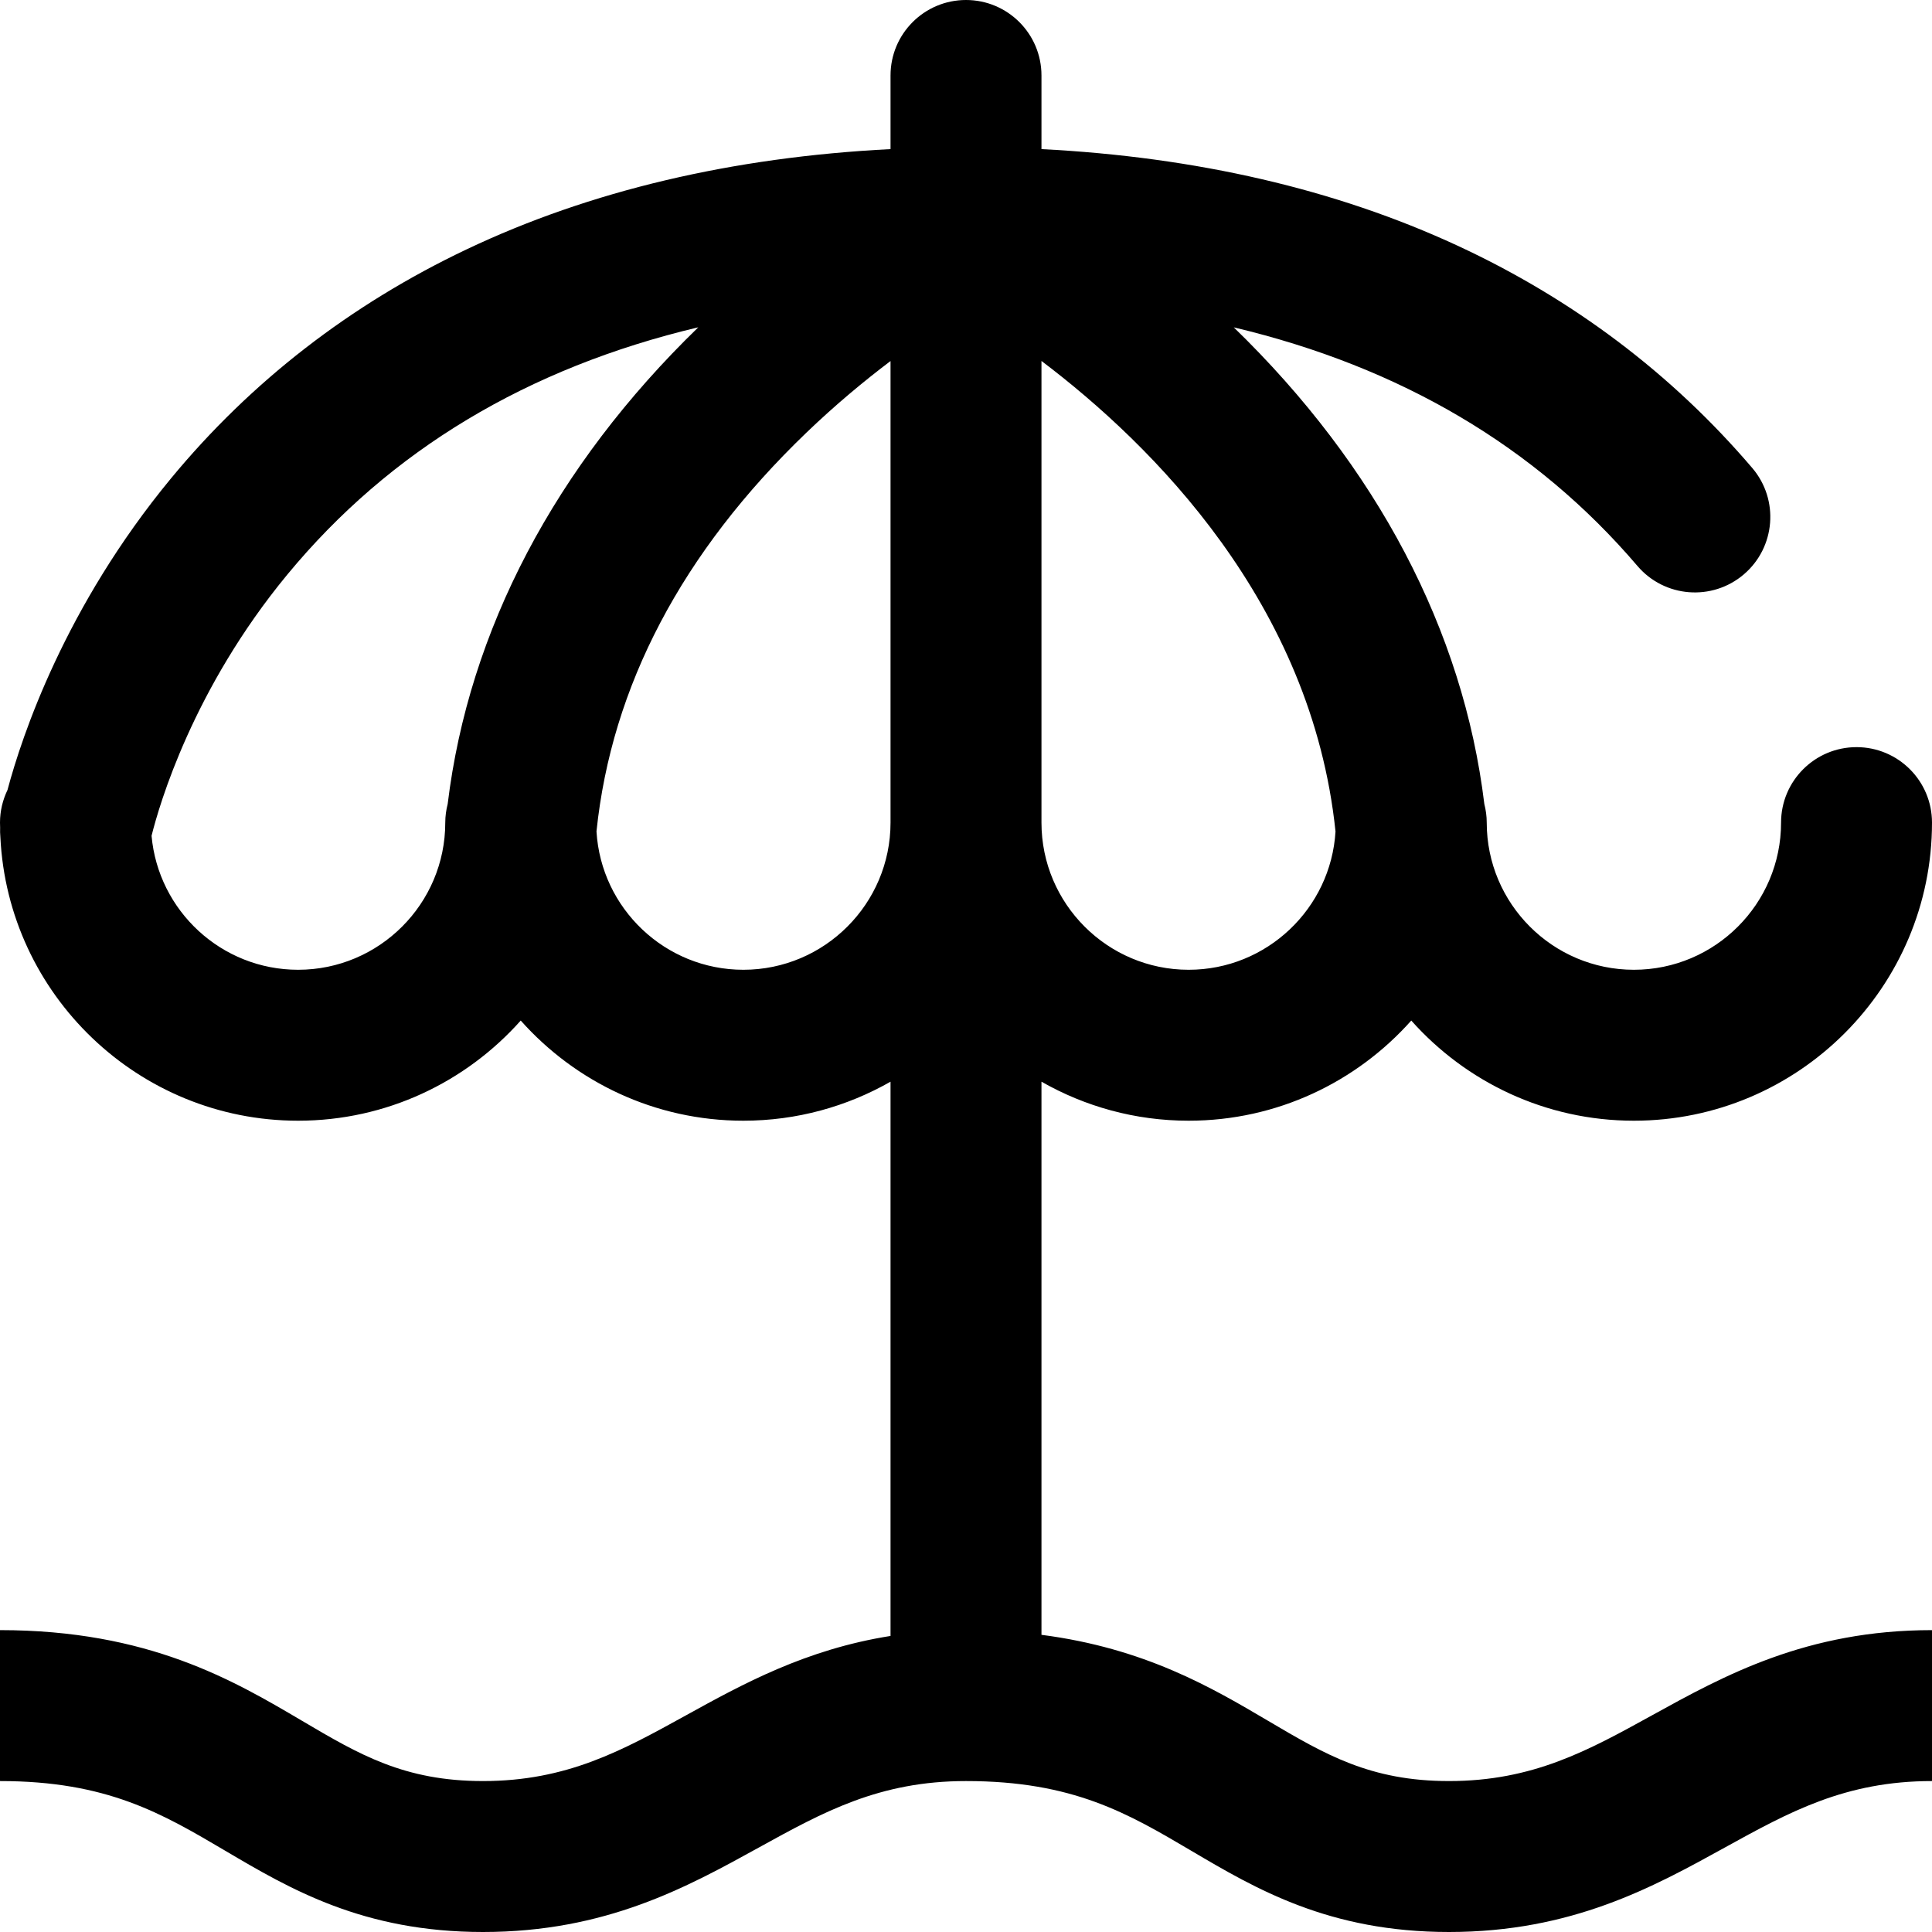 <?xml version="1.0" encoding="iso-8859-1"?>
<!-- Generator: Adobe Illustrator 19.0.0, SVG Export Plug-In . SVG Version: 6.00 Build 0)  -->
<svg version="1.1" id="Capa_1" xmlns="http://www.w3.org/2000/svg" xmlns:xlink="http://www.w3.org/1999/xlink" x="0px" y="0px"
	 viewBox="0 0 512 512" style="enable-background:new 0 0 512 512;" xml:space="preserve">
<g>
	<g>
		<path d="M384,472c-20.892,0-32.838-7.049-47.963-15.974c-14.817-8.743-32.598-19.228-60.037-22.779V286.66
			c11.516,6.567,24.822,10.34,39,10.34c23.441,0,44.519-10.273,59-26.542C388.481,286.727,409.559,297,433,297
			c43.561,0,79-35.439,79-79c0-11.046-8.954-20-20-20c-11.046,0-20,8.954-20,20c0,21.505-17.495,39-39,39s-39-17.495-39-39
			c0-1.704-0.236-3.349-0.637-4.928c-5.584-45.985-28.457-89.509-66.404-126.321c44.181,10.497,80.016,31.629,106.977,63.23
			c7.168,8.403,19.792,9.404,28.196,2.235c8.403-7.169,9.403-19.793,2.234-28.196c-21.288-24.953-47.587-44.784-78.167-58.943
			C353.991,50.163,316.991,41.603,276,39.518V20c0-11.046-8.954-20-20-20c-11.046,0-20,8.954-20,20v19.516
			c-41.913,2.131-79.639,11.033-112.361,26.574c-30.78,14.618-57.126,35.031-78.308,60.672
			c-28.125,34.046-39.516,68.242-43.347,82.597C0.726,211.978,0,214.901,0,218c0,0.446,0.026,0.885,0.034,1.329
			c-0.029,0.836-0.011,1.665,0.063,2.484C2.093,263.609,36.718,297,79,297c23.441,0,44.519-10.273,59-26.542
			C152.481,286.727,173.559,297,197,297c14.178,0,27.484-3.773,39-10.34v146.883c-22.545,3.575-39.204,12.762-54.282,21.081
			C164.819,463.948,150.225,472,128,472c-20.892,0-32.838-7.049-47.963-15.974C61.895,445.322,39.317,432,0,432v40
			c28.396,0,42.907,8.562,59.709,18.477C76.808,500.565,96.187,512,128,512c32.527,0,54.052-11.875,73.042-22.354
			C218.204,480.178,233.025,472,256,472c28.396,0,42.907,8.562,59.709,18.477C332.808,500.565,352.187,512,384,512
			c32.527,0,54.052-11.875,73.042-22.354C474.204,480.178,489.025,472,512,472v-40c-33.277,0-55.062,12.02-74.282,22.624
			C420.819,463.948,406.225,472,384,472z M276,95.656c29.455,22.274,71.636,64.185,77.923,124.694
			C352.703,240.764,335.715,257,315,257c-21.505,0-39-17.495-39-39V95.656z M118.638,213.072C118.236,214.651,118,216.296,118,218
			c0,21.505-17.495,39-39,39c-20.326,0-37.061-15.632-38.835-35.505c2.051-8.251,10.957-38.937,36.005-69.258
			c27.151-32.868,63.628-54.761,108.885-65.5C147.1,123.552,124.223,167.081,118.638,213.072z M236,218c0,21.505-17.495,39-39,39
			c-20.723,0-37.716-16.248-38.925-36.674c3.996-38.488,22.697-74.031,55.624-105.662c7.704-7.401,15.35-13.731,22.301-18.986V218z"
			/>
	</g>
</g>
<g>
</g>
<g>
</g>
<g>
</g>
<g>
</g>
<g>
</g>
<g>
</g>
<g>
</g>
<g>
</g>
<g>
</g>
<g>
</g>
<g>
</g>
<g>
</g>
<g>
</g>
<g>
</g>
<g>
</g>
</svg>
